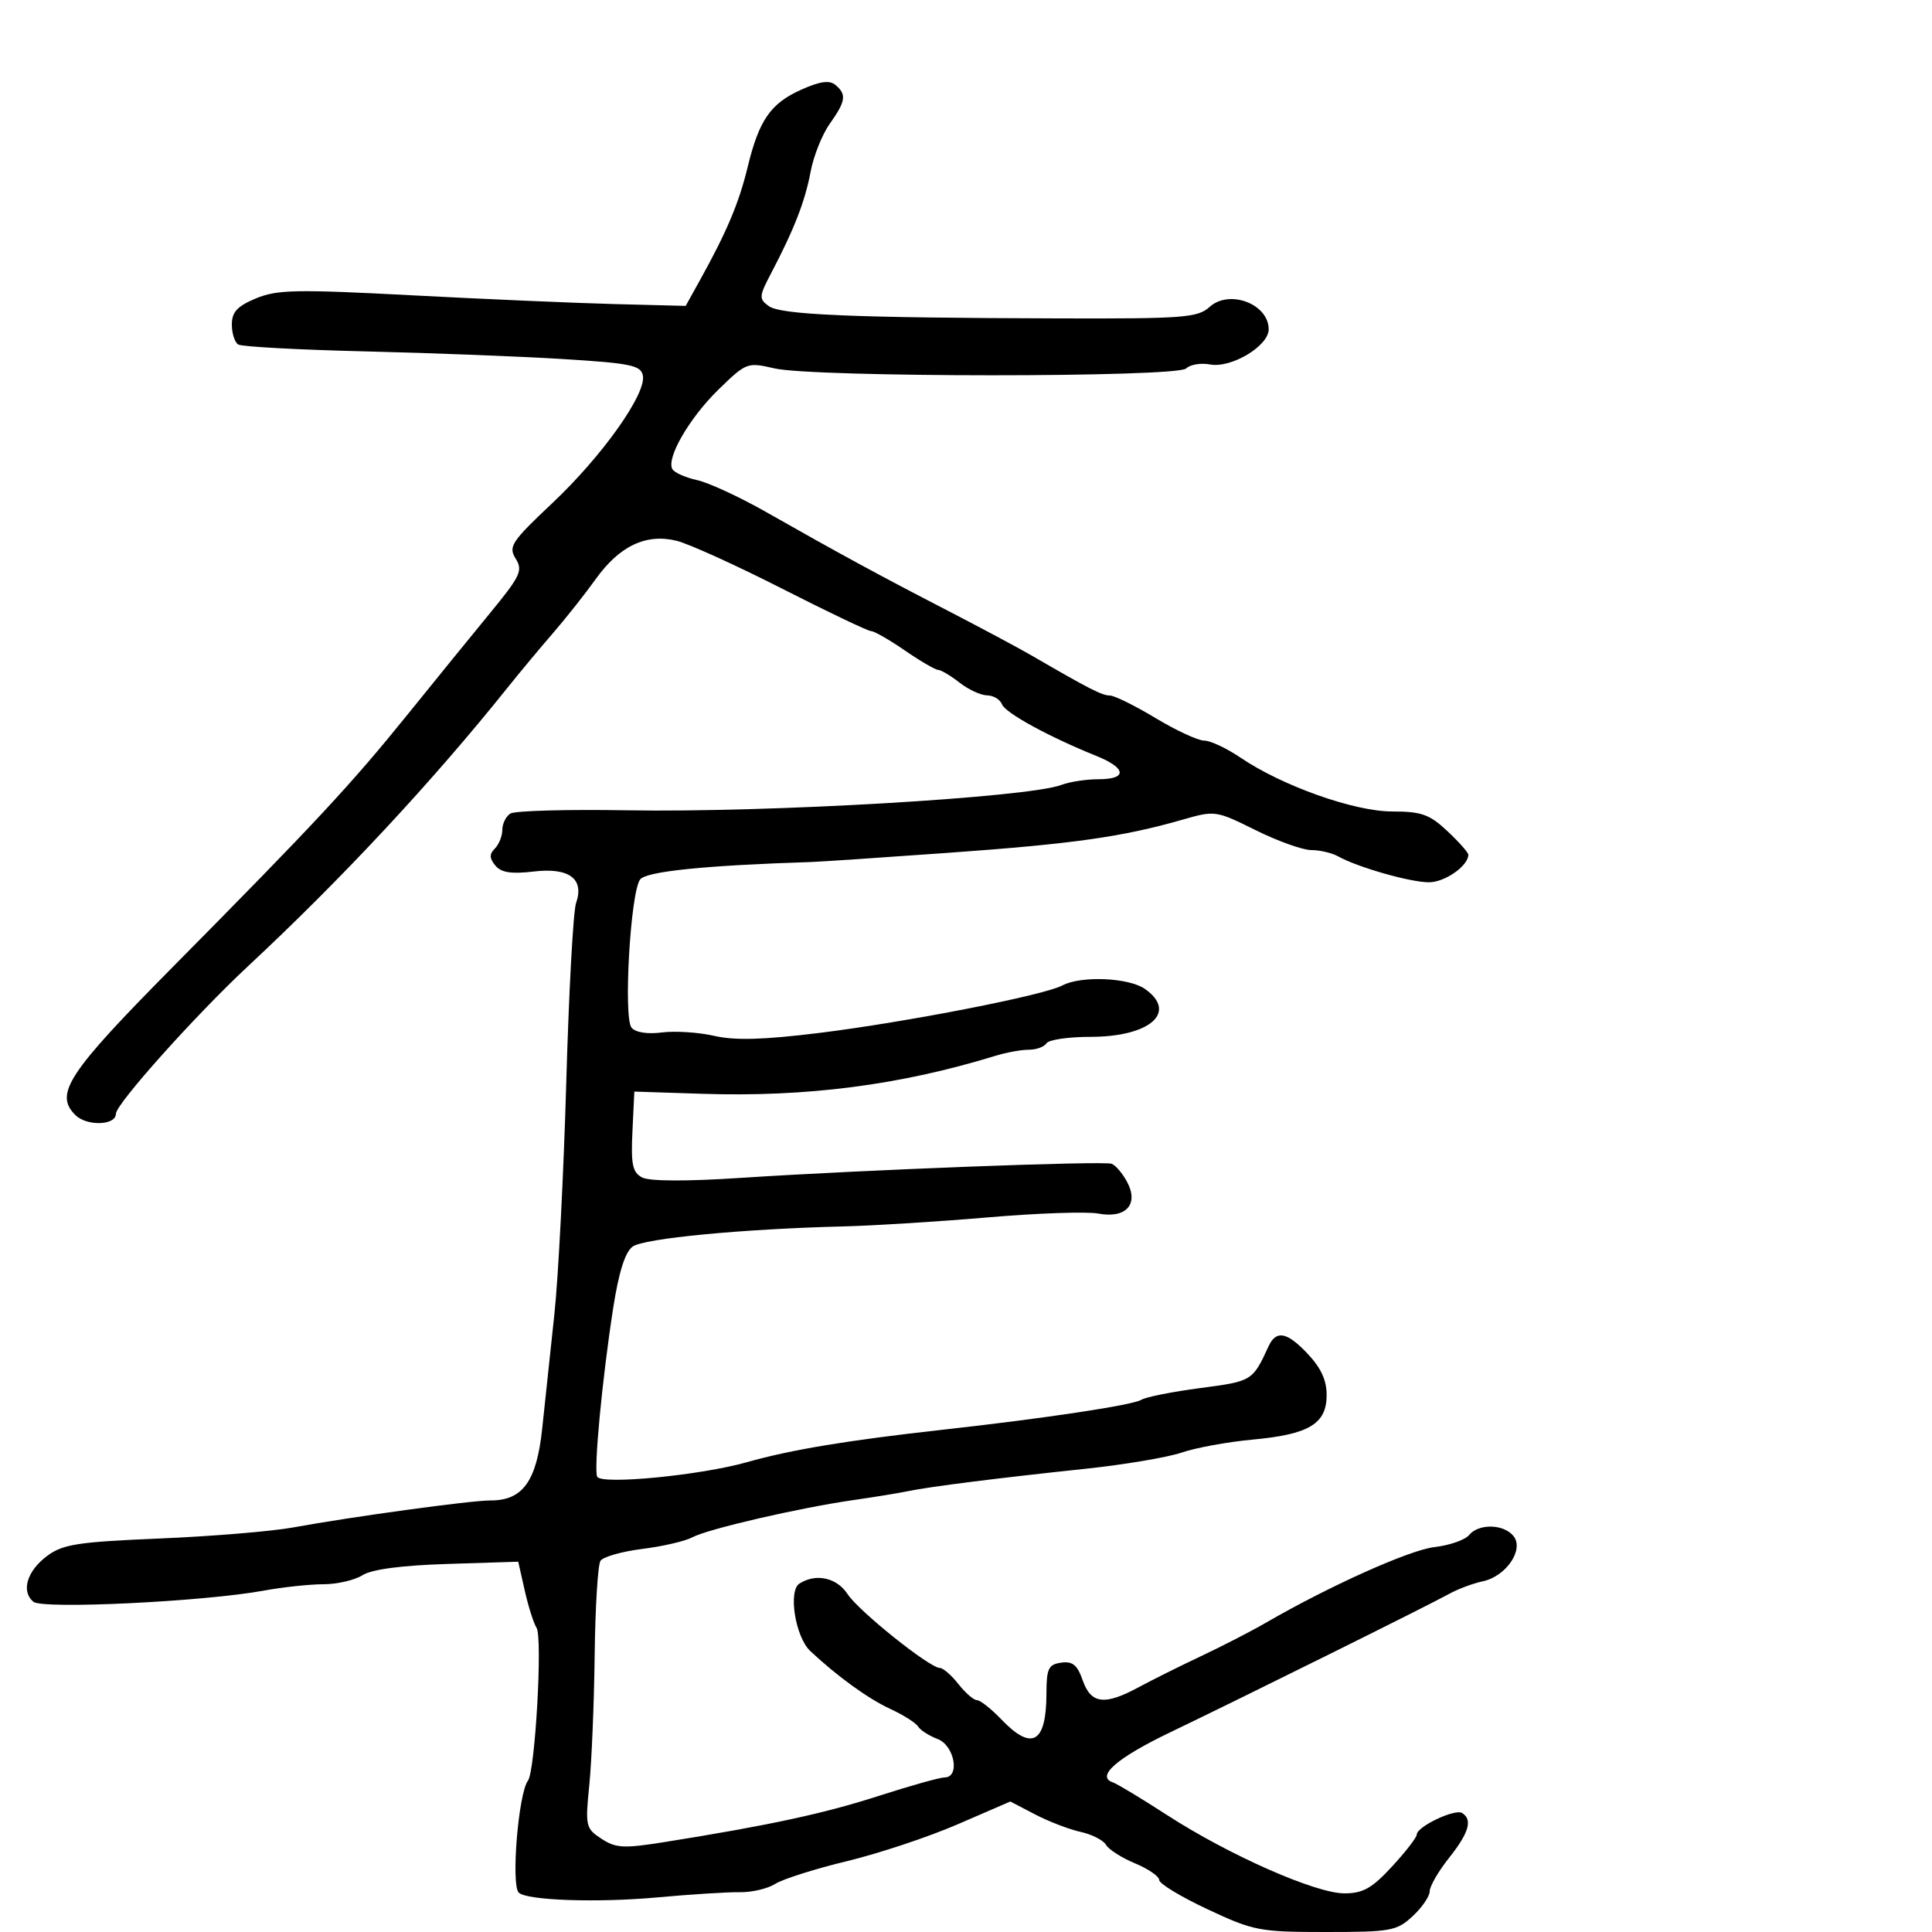<svg xmlns="http://www.w3.org/2000/svg" width="300" height="300" viewBox="0 0 300 300" version="1.1">
	<path d="M 124.429 13.919 C 119.644 16.061, 117.859 18.645, 116.080 26 C 114.748 31.510, 112.842 36.024, 108.692 43.500 L 106.472 47.500 95.486 47.218 C 89.444 47.063, 75.269 46.450, 63.987 45.856 C 46.014 44.909, 43.010 44.969, 39.737 46.337 C 36.838 47.548, 36 48.457, 36 50.390 C 36 51.761, 36.449 53.159, 36.997 53.498 C 37.545 53.837, 46.433 54.316, 56.747 54.564 C 67.061 54.811, 80.895 55.348, 87.489 55.757 C 97.977 56.407, 99.523 56.729, 99.828 58.330 C 100.369 61.164, 93.520 70.808, 85.790 78.098 C 79.403 84.122, 78.905 84.875, 80.073 86.745 C 81.220 88.581, 80.811 89.454, 76.135 95.147 C 73.265 98.641, 67.465 105.775, 63.247 111 C 54.538 121.788, 48.945 127.802, 26.870 150.109 C 10.528 166.625, 8.403 169.848, 11.690 173.134 C 13.469 174.913, 18 174.772, 18 172.939 C 18 171.433, 30.367 157.621, 38.500 150.043 C 53.078 136.462, 67.144 121.363, 78.869 106.710 C 80.722 104.395, 83.872 100.614, 85.869 98.308 C 87.866 96.002, 90.850 92.230, 92.500 89.926 C 96.195 84.765, 100.329 82.807, 105.065 83.973 C 106.954 84.439, 114.328 87.785, 121.451 91.410 C 128.575 95.034, 134.794 98, 135.271 98 C 135.749 98, 138.102 99.350, 140.500 101 C 142.898 102.650, 145.229 104.010, 145.680 104.022 C 146.131 104.034, 147.625 104.924, 149 106 C 150.375 107.076, 152.302 107.966, 153.281 107.978 C 154.261 107.990, 155.298 108.614, 155.586 109.364 C 156.101 110.705, 162.863 114.403, 170.250 117.385 C 174.935 119.275, 175.086 121, 170.565 121 C 168.676 121, 166.087 121.396, 164.813 121.881 C 159.681 123.832, 119.296 126.199, 97.500 125.825 C 88.150 125.665, 79.938 125.890, 79.250 126.326 C 78.563 126.762, 78 127.901, 78 128.859 C 78 129.817, 77.479 131.121, 76.842 131.758 C 75.966 132.634, 75.984 133.276, 76.918 134.402 C 77.828 135.497, 79.388 135.741, 82.859 135.330 C 88.382 134.676, 90.772 136.459, 89.446 140.245 C 89.012 141.485, 88.331 153.975, 87.932 168 C 87.534 182.025, 86.706 198.225, 86.091 204 C 85.477 209.775, 84.620 217.821, 84.187 221.879 C 83.316 230.035, 81.162 233.009, 76.139 232.990 C 73.169 232.979, 54.629 235.517, 45.500 237.184 C 42.200 237.787, 32.892 238.558, 24.815 238.897 C 12.054 239.432, 9.761 239.787, 7.315 241.607 C 4.175 243.943, 3.229 247.128, 5.202 248.728 C 6.659 249.910, 31.641 248.699, 40.934 246.996 C 43.922 246.448, 48.101 246, 50.219 246 C 52.337 246, 55.067 245.369, 56.285 244.598 C 57.729 243.684, 62.323 243.075, 69.486 242.848 L 80.471 242.500 81.486 247 C 82.044 249.475, 82.867 252.068, 83.316 252.761 C 84.273 254.240, 83.102 275.032, 81.980 276.500 C 80.501 278.433, 79.329 292.662, 80.548 293.882 C 81.763 295.096, 92.724 295.480, 102 294.632 C 107.225 294.154, 113.021 293.789, 114.880 293.820 C 116.739 293.851, 119.214 293.269, 120.380 292.527 C 121.546 291.785, 126.550 290.200, 131.500 289.004 C 136.450 287.808, 144.186 285.234, 148.691 283.283 L 156.882 279.736 160.731 281.743 C 162.848 282.846, 166.021 284.065, 167.784 284.453 C 169.546 284.840, 171.328 285.748, 171.744 286.471 C 172.160 287.193, 174.188 288.485, 176.250 289.341 C 178.313 290.197, 180 291.361, 180 291.927 C 180 292.493, 183.385 294.541, 187.522 296.478 C 194.675 299.828, 195.574 300, 205.876 300 C 215.988 300, 216.884 299.837, 219.354 297.548 C 220.809 296.199, 222 294.461, 222 293.685 C 222 292.910, 223.350 290.576, 225 288.500 C 228.106 284.591, 228.699 282.550, 227.029 281.518 C 225.916 280.830, 220 283.642, 220 284.859 C 220 285.304, 218.269 287.542, 216.154 289.834 C 213.022 293.226, 211.644 294, 208.738 294 C 204.282 294, 190.814 288.052, 181.249 281.860 C 177.260 279.278, 173.467 276.989, 172.819 276.773 C 170.104 275.868, 173.386 272.990, 181.670 269.013 C 193.238 263.458, 221.810 249.279, 225 247.509 C 226.375 246.747, 228.732 245.863, 230.237 245.545 C 233.889 244.776, 236.723 240.576, 234.996 238.495 C 233.443 236.624, 229.614 236.555, 228.106 238.372 C 227.480 239.126, 225.063 239.964, 222.734 240.233 C 218.861 240.681, 206.416 246.271, 196.500 252.015 C 194.300 253.290, 189.800 255.607, 186.500 257.164 C 183.200 258.720, 178.836 260.895, 176.802 261.997 C 171.531 264.852, 169.401 264.589, 168.124 260.927 C 167.289 258.531, 166.551 257.925, 164.777 258.177 C 162.795 258.458, 162.499 259.083, 162.490 263 C 162.472 270.675, 160.243 271.951, 155.500 267 C 153.919 265.350, 152.212 264, 151.707 264 C 151.201 264, 149.903 262.875, 148.821 261.500 C 147.740 260.125, 146.443 259, 145.939 259 C 144.361 259, 133.353 250.188, 131.613 247.532 C 129.933 244.969, 126.714 244.262, 124.141 245.892 C 122.351 247.026, 123.500 254.198, 125.821 256.374 C 130.006 260.298, 134.800 263.769, 138.208 265.342 C 140.247 266.283, 142.203 267.519, 142.555 268.088 C 142.906 268.658, 144.276 269.534, 145.597 270.037 C 148.220 271.034, 149.116 276, 146.673 276 C 145.943 276, 141.330 277.294, 136.423 278.876 C 127.932 281.613, 119.454 283.439, 103.221 286.030 C 96.830 287.050, 95.630 286.988, 93.389 285.519 C 90.944 283.917, 90.864 283.565, 91.507 277.173 C 91.876 273.503, 92.250 264.425, 92.340 257 C 92.429 249.575, 92.833 242.990, 93.238 242.367 C 93.643 241.744, 96.567 240.911, 99.737 240.516 C 102.907 240.121, 106.400 239.311, 107.500 238.716 C 109.886 237.425, 124.092 234.139, 132.500 232.933 C 135.800 232.459, 139.625 231.836, 141 231.547 C 144.316 230.851, 154.987 229.505, 168.500 228.077 C 174.550 227.438, 181.300 226.301, 183.500 225.551 C 185.700 224.800, 190.650 223.896, 194.500 223.541 C 203.273 222.734, 206 221.094, 206 216.625 C 206 214.275, 205.099 212.353, 202.933 210.087 C 199.792 206.801, 198.150 206.518, 196.979 209.060 C 194.499 214.442, 194.435 214.481, 186.396 215.535 C 182.053 216.105, 177.922 216.928, 177.215 217.366 C 175.885 218.189, 162.184 220.254, 146.500 221.996 C 131.663 223.643, 122.861 225.100, 116 227.044 C 108.801 229.083, 93.450 230.579, 92.738 229.310 C 92.166 228.292, 93.502 214.145, 95.206 203.169 C 96.081 197.535, 97.062 194.427, 98.234 193.570 C 99.984 192.291, 115.325 190.824, 131 190.436 C 135.675 190.321, 145.763 189.689, 153.418 189.033 C 161.072 188.377, 168.773 188.110, 170.529 188.440 C 174.842 189.249, 176.879 187.011, 175.010 183.519 C 174.300 182.192, 173.220 180.928, 172.609 180.710 C 171.280 180.236, 133.959 181.656, 115 182.902 C 106.547 183.458, 100.829 183.433, 99.704 182.835 C 98.217 182.045, 97.959 180.815, 98.204 175.690 L 98.500 169.500 109 169.843 C 125.254 170.375, 139.795 168.493, 154.571 163.945 C 156.260 163.425, 158.596 163, 159.762 163 C 160.928 163, 162.160 162.550, 162.500 162 C 162.840 161.450, 165.916 161, 169.337 161 C 178.581 161, 182.930 157.165, 177.777 153.557 C 175.260 151.793, 167.832 151.484, 164.956 153.024 C 162.102 154.551, 140.712 158.727, 127.199 160.395 C 118.546 161.463, 114.130 161.587, 110.913 160.850 C 108.486 160.295, 104.830 160.056, 102.789 160.320 C 100.544 160.610, 98.680 160.319, 98.070 159.584 C 96.770 158.018, 97.901 138.484, 99.402 136.558 C 100.378 135.306, 109.479 134.379, 126 133.850 C 127.375 133.806, 137.050 133.157, 147.500 132.406 C 166.720 131.026, 174.331 129.946, 183.615 127.280 C 188.665 125.830, 188.811 125.851, 194.968 128.905 C 198.399 130.607, 202.290 132, 203.616 132 C 204.942 132, 206.809 132.436, 207.764 132.968 C 210.813 134.669, 218.974 137, 221.880 137 C 224.355 137, 228 134.452, 228 132.722 C 228 132.381, 226.537 130.731, 224.750 129.055 C 221.970 126.449, 220.729 126.009, 216.167 126.005 C 210.250 125.999, 199.074 122.026, 192.578 117.617 C 190.456 116.178, 187.938 115, 186.982 115 C 186.025 115, 182.627 113.425, 179.430 111.500 C 176.233 109.575, 173.042 108, 172.339 108 C 171.131 108, 169.104 106.964, 160.250 101.822 C 158.188 100.624, 152.225 97.438, 147 94.740 C 136.577 89.360, 130.363 85.984, 119 79.528 C 114.875 77.184, 110.043 74.947, 108.261 74.556 C 106.480 74.166, 104.752 73.408, 104.421 72.873 C 103.390 71.203, 107.046 64.881, 111.606 60.449 C 115.885 56.290, 116.055 56.226, 120.236 57.200 C 126.328 58.620, 182.768 58.632, 184.186 57.214 C 184.794 56.606, 186.464 56.326, 187.896 56.593 C 191.193 57.206, 197 53.726, 197 51.137 C 197 47.195, 190.894 44.881, 187.824 47.660 C 185.980 49.329, 183.824 49.495, 164.645 49.442 C 132.263 49.353, 121.226 48.886, 119.365 47.525 C 117.824 46.398, 117.852 46.016, 119.750 42.404 C 123.314 35.620, 125.013 31.252, 125.869 26.674 C 126.325 24.231, 127.666 20.873, 128.849 19.212 C 131.335 15.721, 131.490 14.651, 129.721 13.184 C 128.800 12.419, 127.321 12.625, 124.429 13.919" stroke="none" fill="black" fill-rule="evenodd"/>
</svg>
